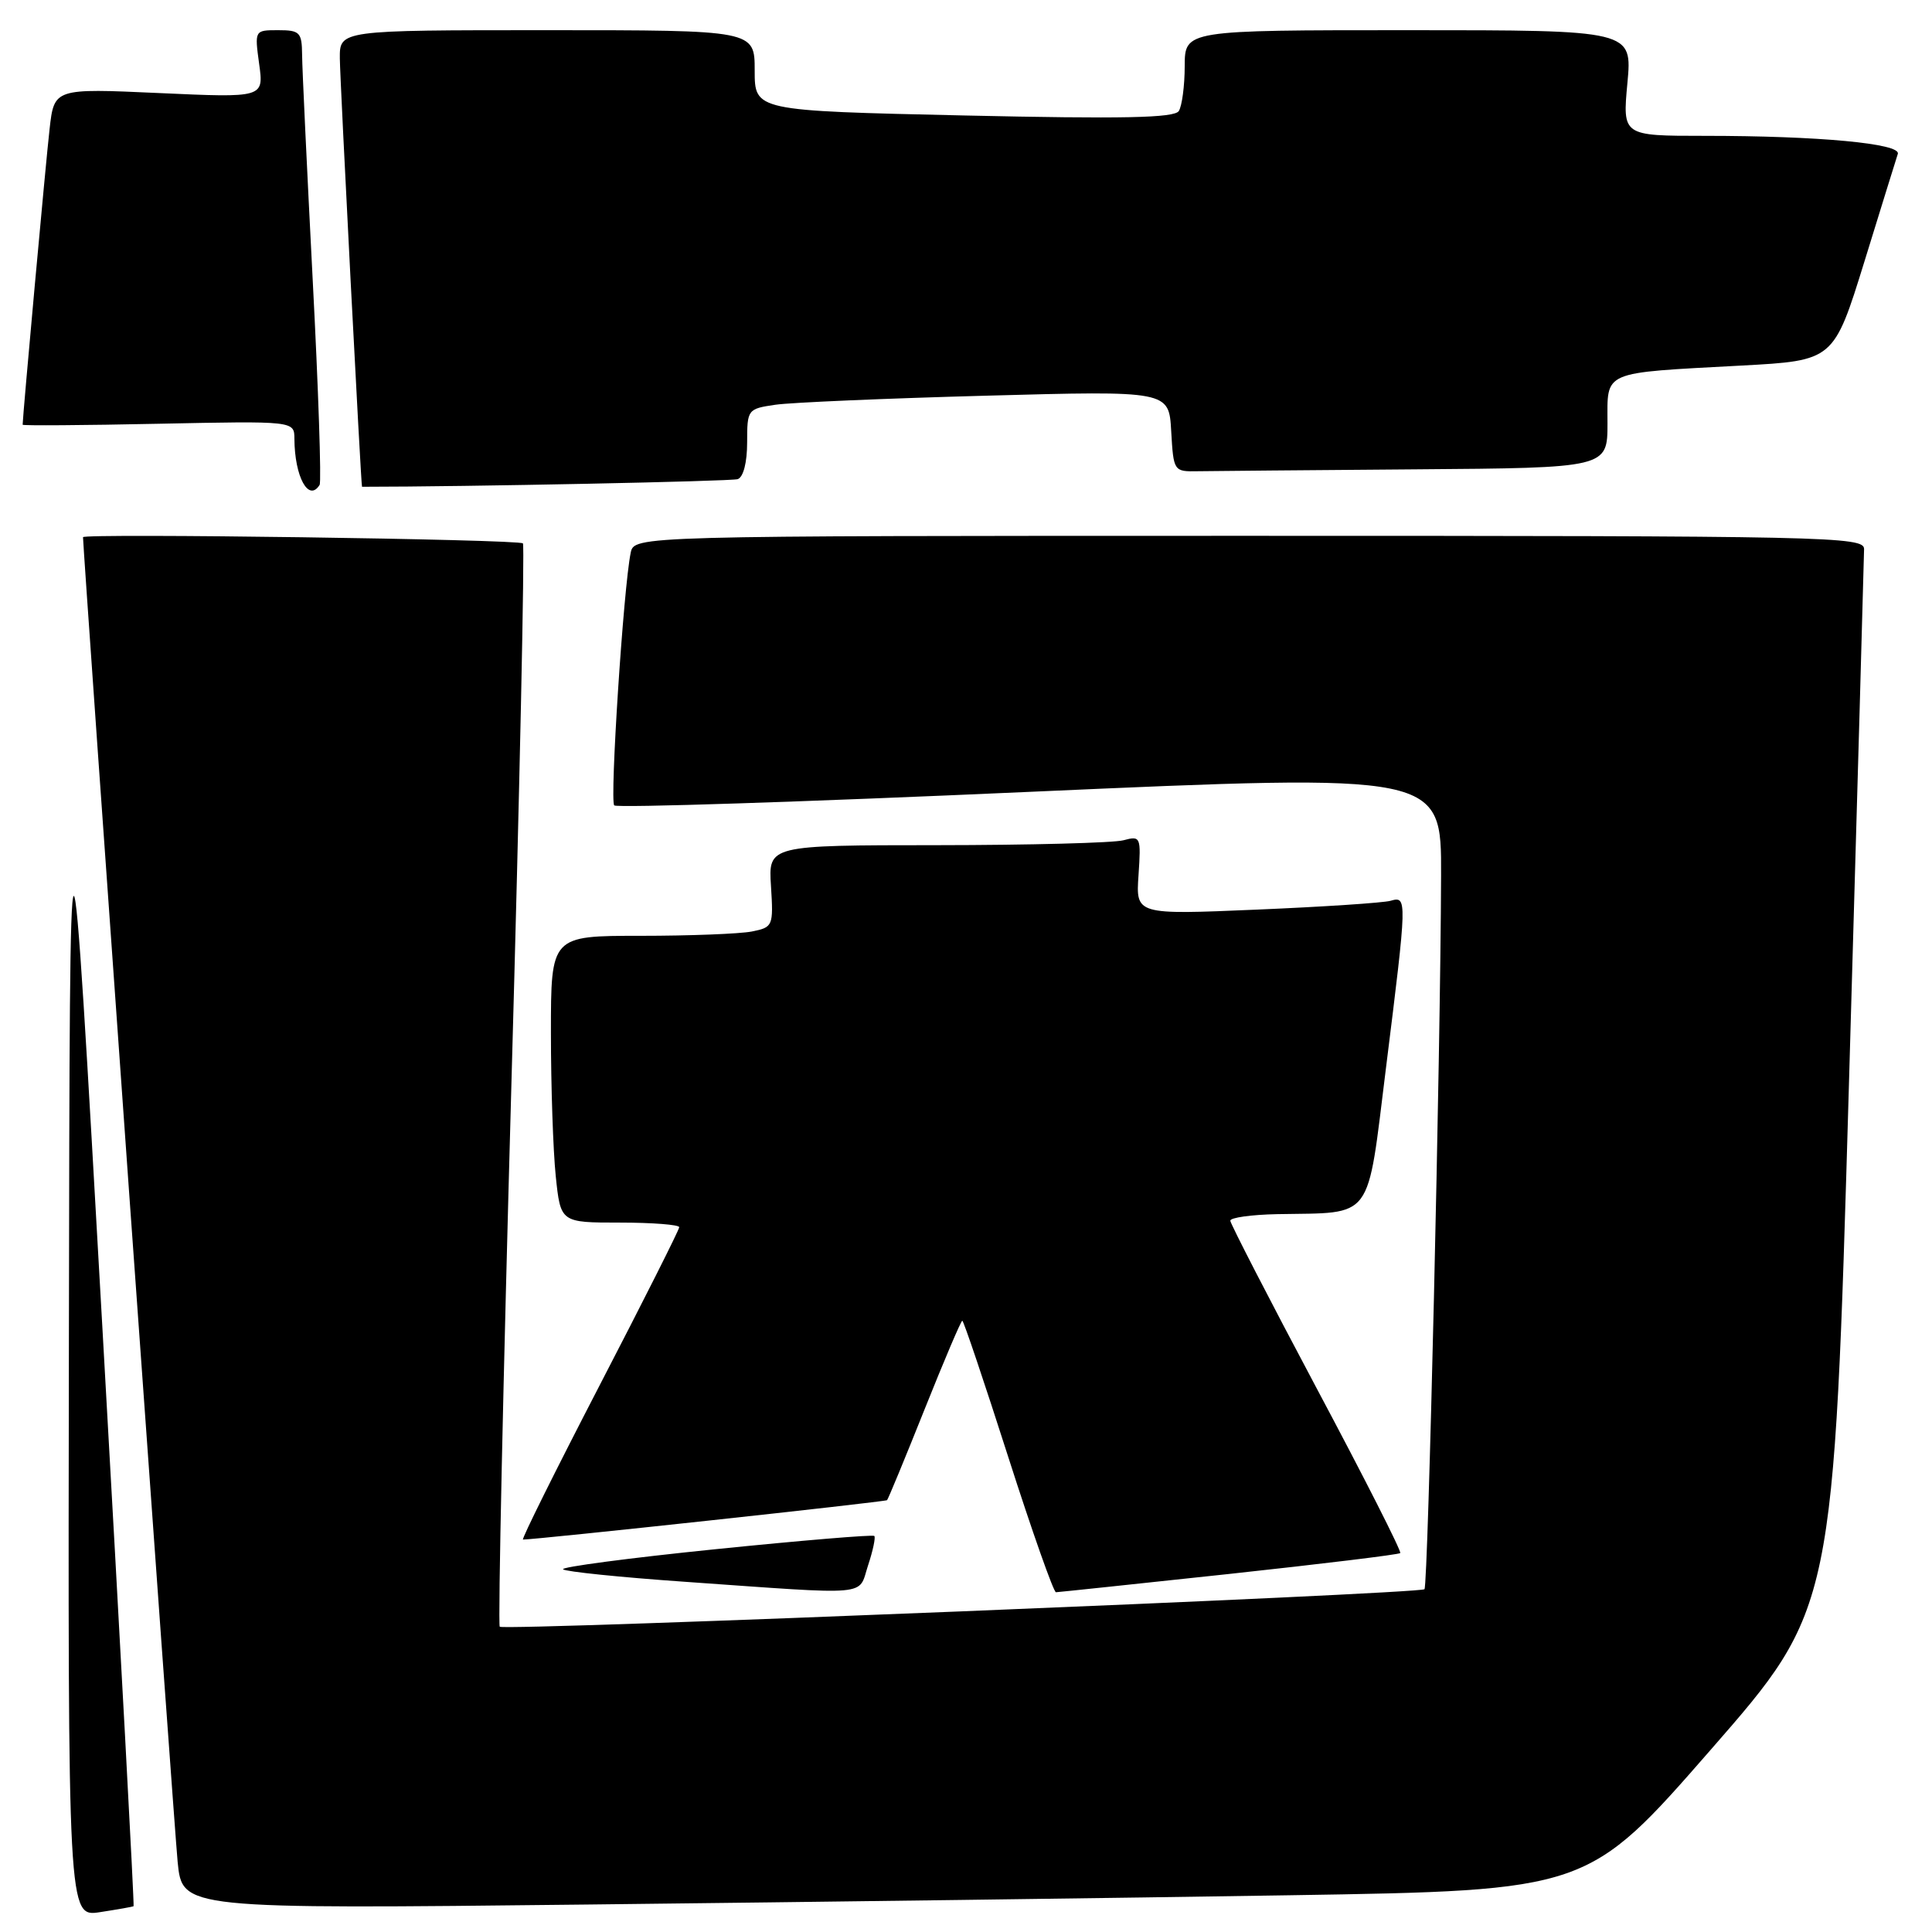 <?xml version="1.0" encoding="UTF-8" standalone="no"?>
<!DOCTYPE svg PUBLIC "-//W3C//DTD SVG 1.1//EN" "http://www.w3.org/Graphics/SVG/1.1/DTD/svg11.dtd" >
<svg xmlns="http://www.w3.org/2000/svg" xmlns:xlink="http://www.w3.org/1999/xlink" version="1.1" viewBox="0 0 256 256">
 <g >
 <path fill="currentColor"
d=" M 17.70 252.58 C 17.81 252.50 15.95 218.03 13.57 175.97 C 9.25 99.50 9.25 99.50 9.13 176.76 C 9.00 254.02 9.00 254.02 13.25 253.37 C 15.59 253.01 17.59 252.66 17.70 252.58 Z  M 170.95 251.13 C 210.40 250.50 210.40 250.50 226.69 231.84 C 242.98 213.19 242.98 213.19 244.99 143.84 C 246.09 105.70 246.99 73.71 247.00 72.75 C 247.00 71.10 242.45 71.00 165.52 71.00 C 84.04 71.00 84.04 71.00 83.57 73.25 C 82.62 77.78 80.78 106.11 81.39 106.72 C 81.73 107.07 106.54 106.26 136.51 104.92 C 191.00 102.50 191.00 102.50 190.95 116.00 C 190.88 139.55 189.23 210.10 188.75 210.58 C 188.13 211.20 66.79 216.12 66.22 215.55 C 65.97 215.31 66.67 183.02 67.76 143.80 C 68.86 104.59 69.54 72.28 69.29 72.00 C 68.80 71.46 11.00 70.65 11.00 71.18 C 11.01 73.00 23.08 242.10 23.54 246.73 C 24.16 252.96 24.16 252.96 77.83 252.36 C 107.35 252.03 149.25 251.48 170.95 251.13 Z  M 115.02 207.43 C 115.67 205.47 116.04 203.71 115.85 203.52 C 115.66 203.33 106.17 204.12 94.78 205.28 C 83.38 206.44 74.30 207.64 74.61 207.94 C 74.91 208.25 82.21 209.00 90.83 209.60 C 115.82 211.36 113.66 211.55 115.02 207.43 Z  M 162.84 208.56 C 175.13 207.23 185.35 205.99 185.54 205.79 C 185.74 205.59 180.76 195.77 174.47 183.97 C 168.19 172.16 163.04 162.16 163.02 161.75 C 163.01 161.34 165.81 160.95 169.25 160.88 C 182.13 160.64 181.09 162.04 183.65 141.50 C 186.47 118.91 186.47 118.73 184.25 119.36 C 183.29 119.63 175.30 120.16 166.50 120.53 C 150.50 121.21 150.50 121.21 150.86 115.96 C 151.20 110.87 151.14 110.73 148.86 111.34 C 147.56 111.69 136.45 111.98 124.16 111.99 C 101.81 112.00 101.81 112.00 102.16 117.43 C 102.49 122.71 102.42 122.87 99.62 123.43 C 98.04 123.74 91.41 124.00 84.88 124.00 C 73.00 124.00 73.00 124.00 73.00 136.85 C 73.00 143.92 73.29 152.47 73.64 155.85 C 74.28 162.00 74.28 162.00 82.14 162.00 C 86.46 162.00 90.00 162.28 90.00 162.61 C 90.00 162.95 85.24 172.40 79.43 183.61 C 73.62 194.83 69.06 204.00 69.30 204.00 C 71.12 204.00 117.33 199.00 117.54 198.78 C 117.69 198.63 119.93 193.21 122.51 186.75 C 125.09 180.29 127.34 175.00 127.51 175.00 C 127.68 175.00 130.41 183.10 133.58 193.00 C 136.75 202.90 139.61 210.99 139.92 210.98 C 140.24 210.97 150.55 209.88 162.84 208.56 Z  M 42.35 64.25 C 42.60 63.84 42.19 51.57 41.43 37.00 C 40.68 22.42 40.04 9.04 40.03 7.25 C 40.00 4.28 39.73 4.00 36.86 4.00 C 33.73 4.00 33.73 4.00 34.34 8.48 C 34.96 12.96 34.96 12.96 21.07 12.33 C 7.18 11.70 7.18 11.70 6.57 17.10 C 6.08 21.34 3.00 55.22 3.00 56.28 C 3.00 56.41 11.10 56.36 21.00 56.15 C 39.00 55.78 39.00 55.78 39.01 58.14 C 39.04 63.19 40.90 66.59 42.35 64.25 Z  M 97.75 63.49 C 98.50 63.23 99.00 61.28 99.00 58.62 C 99.00 54.25 99.06 54.17 102.75 53.63 C 104.81 53.33 117.39 52.79 130.69 52.43 C 154.89 51.77 154.89 51.77 155.19 57.13 C 155.50 62.47 155.52 62.50 158.75 62.44 C 160.54 62.41 173.47 62.30 187.50 62.19 C 213.00 62.00 213.00 62.00 213.00 56.08 C 213.00 49.05 212.07 49.45 230.74 48.44 C 242.98 47.78 242.98 47.78 247.05 34.64 C 249.28 27.41 251.27 21.00 251.47 20.39 C 251.91 19.02 240.97 18.00 225.84 18.00 C 214.99 18.00 214.99 18.00 215.64 11.00 C 216.29 4.00 216.29 4.00 186.64 4.00 C 157.00 4.00 157.00 4.00 156.98 8.75 C 156.98 11.36 156.62 14.04 156.20 14.71 C 155.62 15.63 148.84 15.77 127.72 15.30 C 100.00 14.68 100.00 14.68 100.00 9.34 C 100.00 4.00 100.00 4.00 72.50 4.00 C 45.00 4.00 45.00 4.00 45.03 7.75 C 45.05 10.61 47.84 64.50 47.97 64.50 C 61.75 64.50 96.87 63.78 97.75 63.49 Z "/>
</g>
</svg>